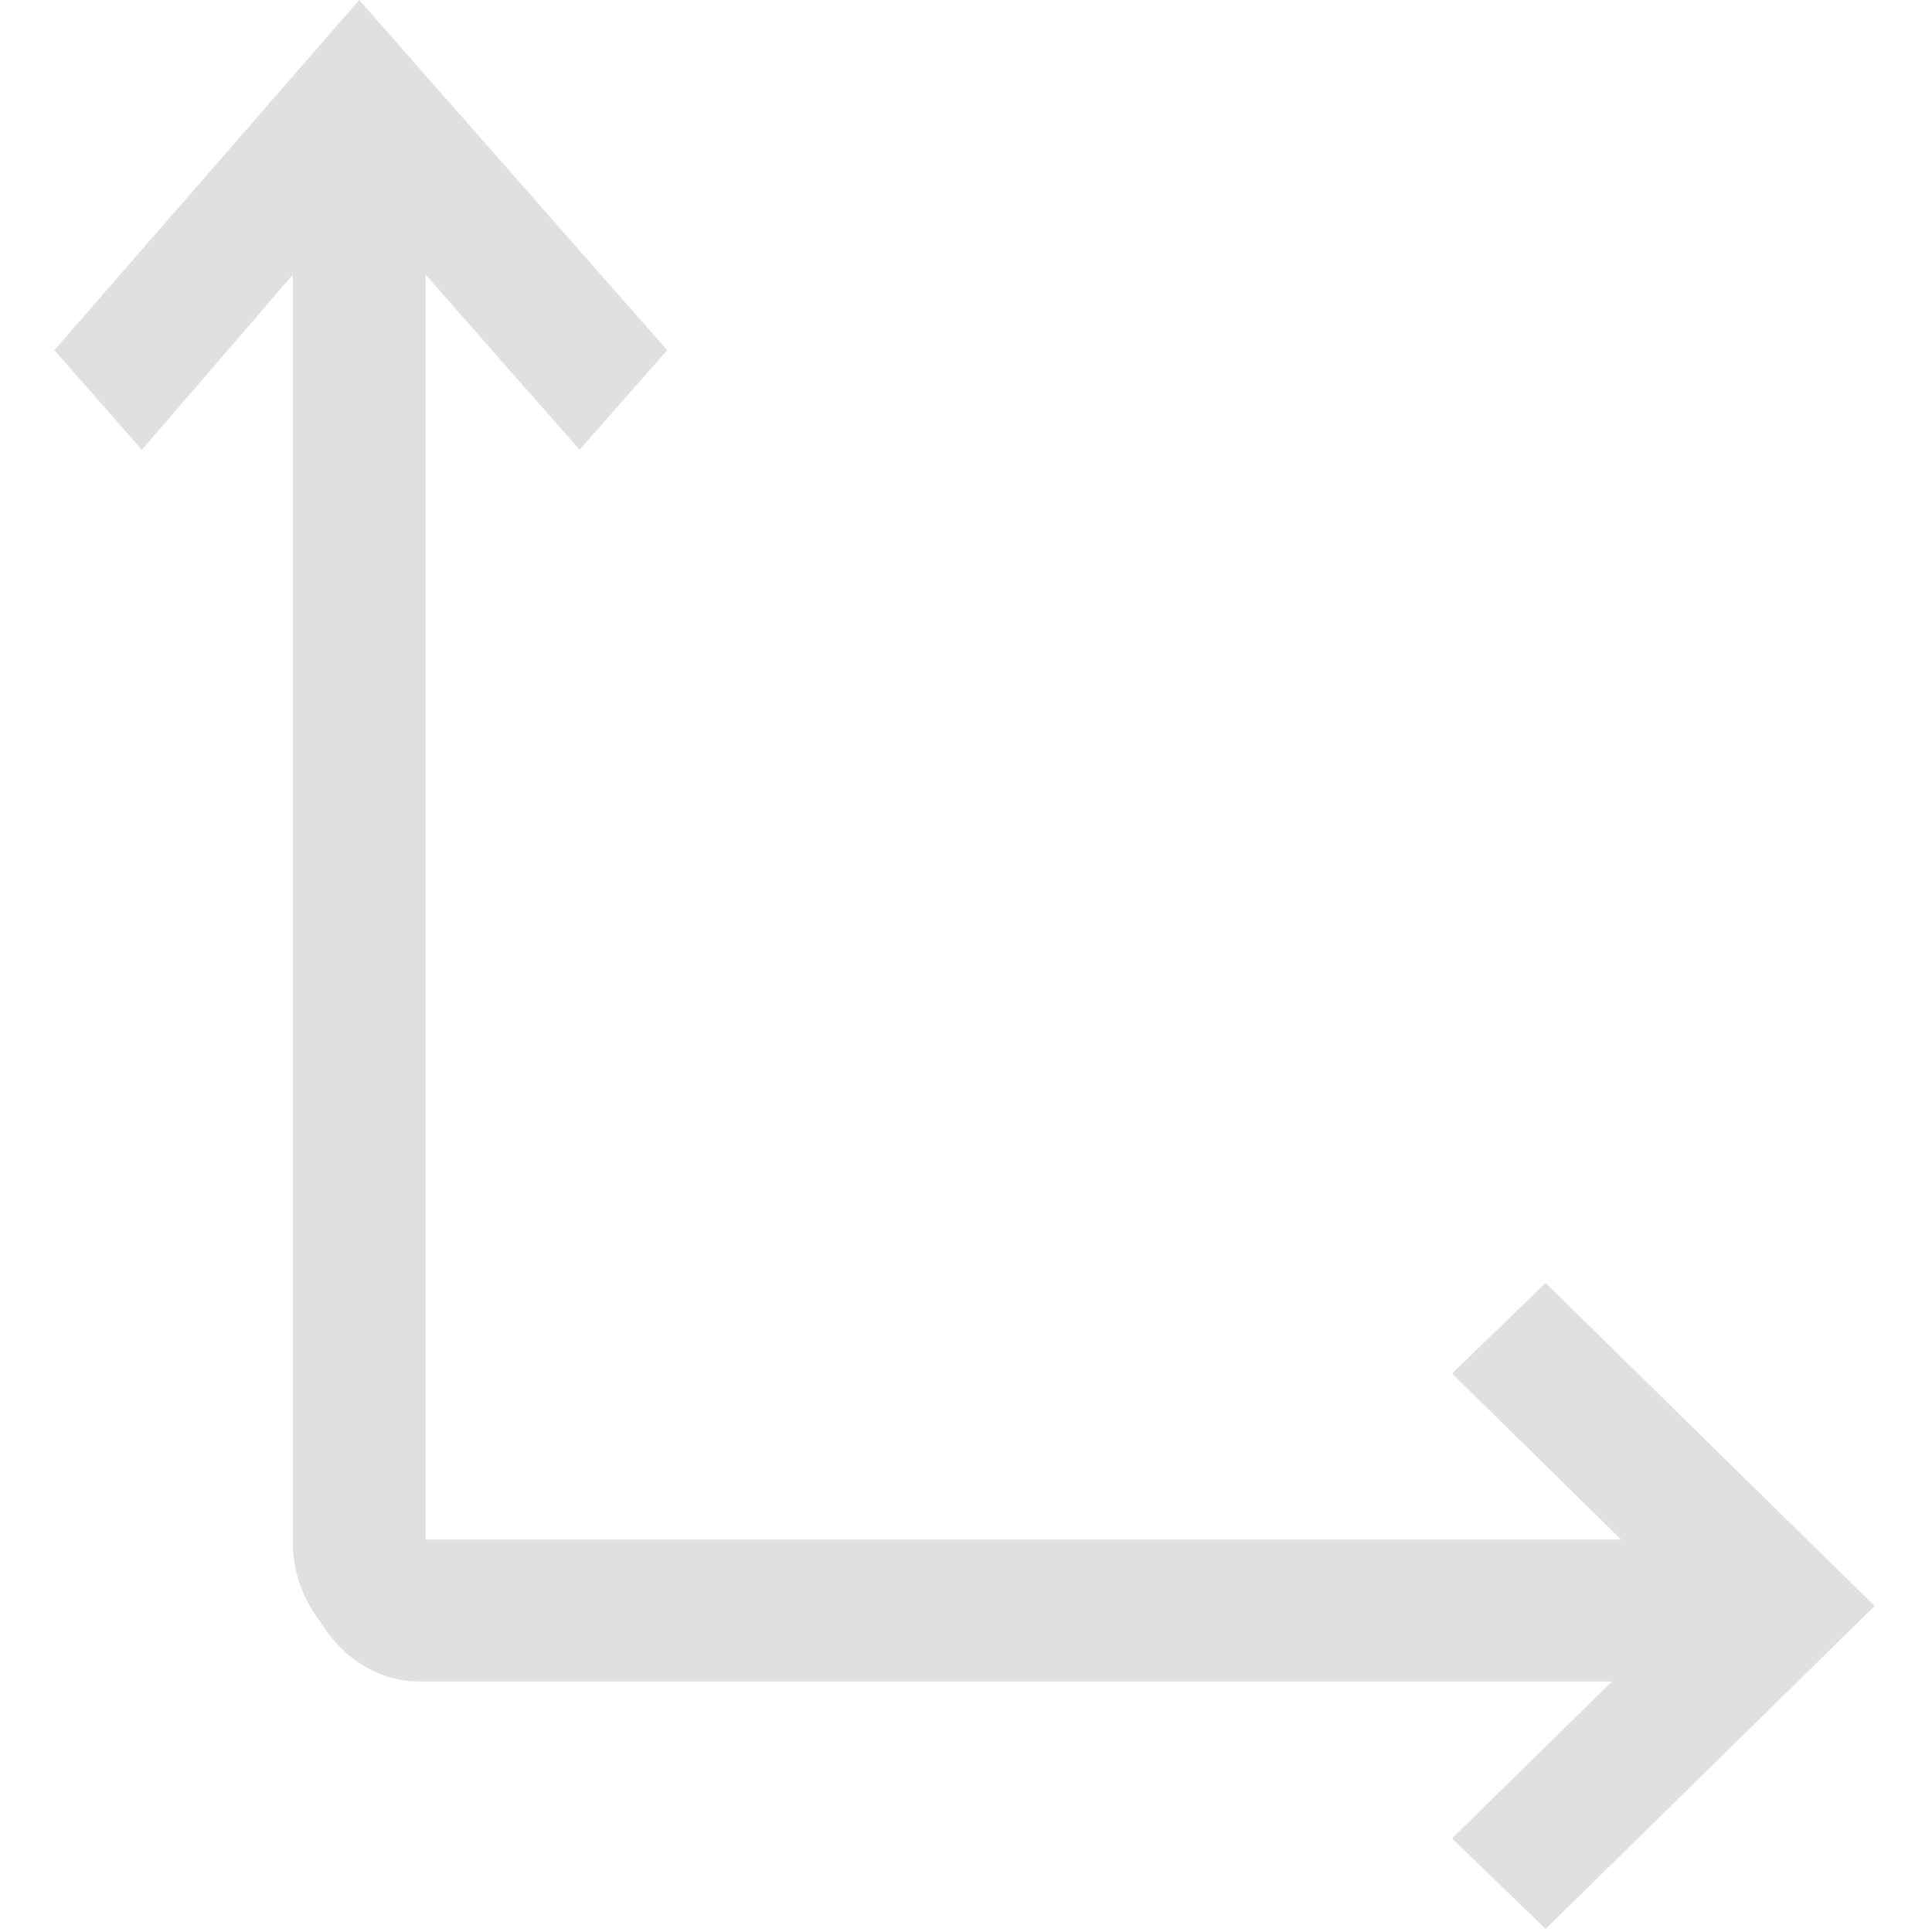 <?xml version="1.0" encoding="UTF-8" standalone="no"?>
<!-- Uploaded to: SVG Repo, www.svgrepo.com, Generator: SVG Repo Mixer Tools -->

<svg
   fill="#000000"
   width="16"
   height="16"
   viewBox="0 0 0.64 0.64"
   id="icon"
   version="1.1"
   sodipodi:docname="y-axis-svgrepo-com.svg"
   inkscape:version="1.4 (86a8ad7, 2024-10-11)"
   xmlns:inkscape="http://www.inkscape.org/namespaces/inkscape"
   xmlns:sodipodi="http://sodipodi.sourceforge.net/DTD/sodipodi-0.dtd"
   xmlns="http://www.w3.org/2000/svg"
   xmlns:svg="http://www.w3.org/2000/svg"
   xmlns:rdf="http://www.w3.org/1999/02/22-rdf-syntax-ns#"
   xmlns:cc="http://creativecommons.org/ns#"
   xmlns:dc="http://purl.org/dc/elements/1.1/">
  <sodipodi:namedview
     id="namedview1"
     pagecolor="#ffffff"
     bordercolor="#000000"
     borderopacity="0.25"
     inkscape:showpageshadow="2"
     inkscape:pageopacity="0.0"
     inkscape:pagecheckerboard="0"
     inkscape:deskcolor="#d1d1d1"
     showgrid="true"
     inkscape:zoom="23.560798"
     inkscape:cx="9.0192191"
     inkscape:cy="10.334964"
     inkscape:window-width="1920"
     inkscape:window-height="1051"
     inkscape:window-x="-9"
     inkscape:window-y="-9"
     inkscape:window-maximized="1"
     inkscape:current-layer="icon">
    <inkscape:grid
       id="grid1"
       units="px"
       originx="0"
       originy="0"
       spacingx="0.04"
       spacingy="0.04"
       empcolor="#0099e5"
       empopacity="0.302"
       color="#0099e5"
       opacity="0.149"
       empspacing="5"
       enabled="true"
       visible="true" />
  </sodipodi:namedview>
  <defs
     id="defs1">
    <style
       id="style1">.cls-1{fill:none;}</style>
  </defs>
  <title
     id="title1">y-axis</title>
  <path
     id="path1"
     style="mix-blend-mode:normal;fill-opacity:1;fill-rule:nonzero;stroke-width:0.013;stroke-dasharray:none;opacity:1;fill:#e0e0e0"
     d="m 0.119,2e-8 -0.101,0.116 0.029,0.033 0.05,-0.058 v 0.42 a 0.044,0.043 0 0 0 0.009,0.026 0.04,0.047 0 0 0 0.033,0.02 h 0.395 l -0.053,0.052 0.031,0.03 0.109,-0.107 -0.109,-0.107 -0.031,0.03 0.056,0.055 H 0.141 V 0.091 l 0.051,0.058 0.029,-0.033 z" />
  <rect
     id="_Transparent_Rectangle_"
     data-name="&lt;Transparent Rectangle&gt;"
     class="cls-1"
     width="32"
     height="32"
     x="-14.68"
     y="-15.68" />
</svg>
